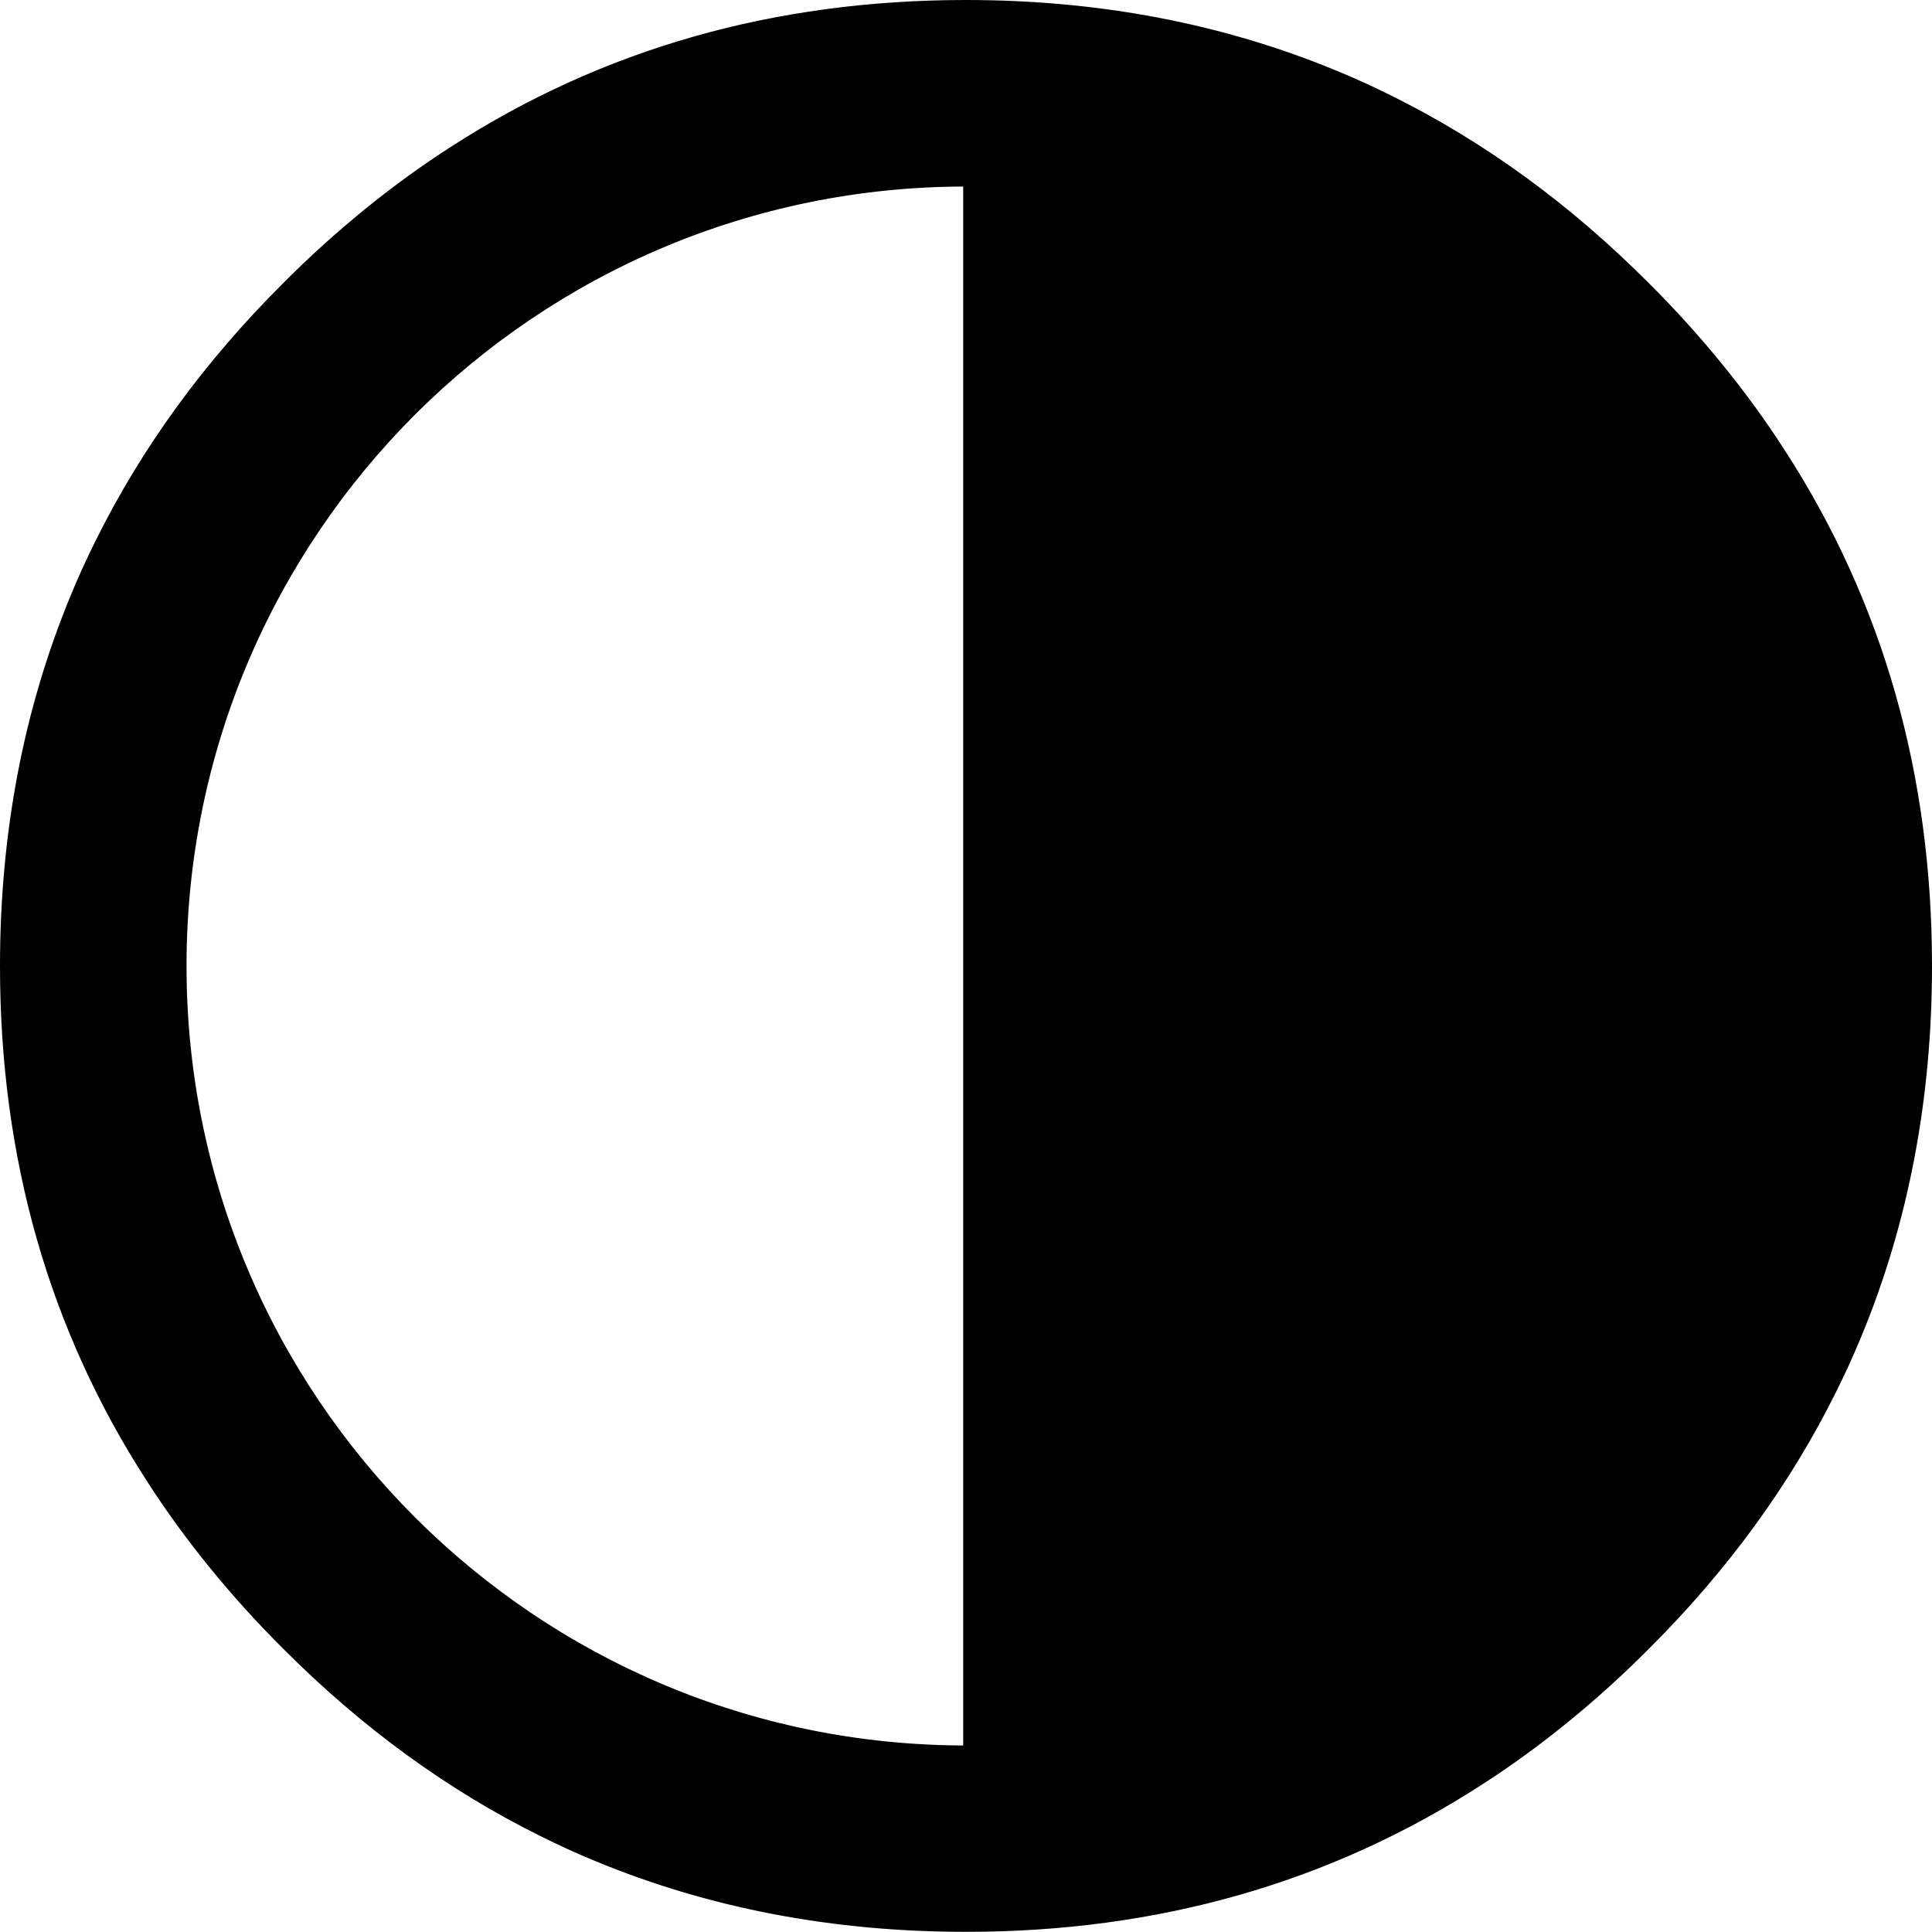<?xml version="1.0" encoding="UTF-8" standalone="no"?>
<svg
   version="1.1"
   id="Layer_1"
   x="0px"
   y="0px"
   viewBox="0 0 123.88 123.87"
   xml:space="preserve"
   sodipodi:docname="theme_icon.svg"
   inkscape:version="1.1 (c68e22c387, 2021-05-23)"
   width="123.88"
   height="123.87"
   xmlns:inkscape="http://www.inkscape.org/namespaces/inkscape"
   xmlns:sodipodi="http://sodipodi.sourceforge.net/DTD/sodipodi-0.dtd"
   xmlns="http://www.w3.org/2000/svg"
   xmlns:svg="http://www.w3.org/2000/svg"><defs
     id="defs11" /><sodipodi:namedview
     id="namedview9"
     pagecolor="#ffffff"
     bordercolor="#666666"
     borderopacity="1.0"
     inkscape:pageshadow="2"
     inkscape:pageopacity="0.0"
     inkscape:pagecheckerboard="0"
     showgrid="false"
     inkscape:zoom="2.7587891"
     inkscape:cx="18.305132"
     inkscape:cy="54.190442"
     inkscape:window-width="1600"
     inkscape:window-height="837"
     inkscape:window-x="-8"
     inkscape:window-y="-8"
     inkscape:window-maximized="1"
     inkscape:current-layer="Layer_1"
     fit-margin-top="0"
     fit-margin-left="0"
     fit-margin-right="0"
     fit-margin-bottom="0" /><style
     type="text/css"
     id="style2">.st0{fill-rule:evenodd;clip-rule:evenodd;}</style><g
     id="g6"
     style="fill:#000000;fill-opacity:1;stroke:#000000"
     transform="translate(0.5,0.5)"><path
       class="st0"
       d="m 122.88,61.44 v 0 0 c 0,8.47 -1.5,16.34 -4.5,23.58 -0.49,1.19 -1.02,2.35 -1.59,3.49 -2.92,5.89 -6.89,11.35 -11.92,16.36 v 0 0 0 0 0 c -1.67,1.68 -3.4,3.24 -5.17,4.68 -1.78,1.45 -3.61,2.78 -5.48,3.98 -9.65,6.23 -20.58,9.34 -32.78,9.34 v 0 0 c -8.47,0 -16.33,-1.5 -23.58,-4.5 -1.19,-0.49 -2.35,-1.02 -3.49,-1.59 -5.89,-2.92 -11.35,-6.89 -16.36,-11.92 v 0 0 0 0 0 c -1.68,-1.67 -3.24,-3.4 -4.68,-5.17 C 11.88,97.91 10.55,96.08 9.35,94.21 3.11,84.58 0,73.64 0,61.44 v 0 0 C 0,52.97 1.5,45.11 4.5,37.86 4.99,36.67 5.52,35.51 6.09,34.37 9.01,28.48 12.98,23.02 18.01,18.01 v 0 0 0 0 0 c 1.67,-1.68 3.4,-3.24 5.17,-4.68 1.78,-1.45 3.61,-2.78 5.48,-3.98 C 38.3,3.11 49.24,0 61.44,0 v 0 0 c 8.47,0 16.33,1.5 23.58,4.5 1.19,0.49 2.35,1.02 3.49,1.59 5.89,2.92 11.35,6.89 16.36,11.92 v 0 0 0 0 0 c 1.68,1.67 3.24,3.4 4.68,5.17 1.45,1.78 2.78,3.61 3.98,5.48 6.24,9.64 9.35,20.58 9.35,32.78 z M 61.44,10.96 c 0.11,0 0.22,0 0.32,0 v 100.96 c -0.11,0 -0.22,0 -0.32,0 -27.88,0 -50.48,-22.6 -50.48,-50.48 0,-27.88 22.6,-50.48 50.48,-50.48 z"
       id="path4"
       style="fill:#000000;fill-opacity:1;stroke:#000000" /></g></svg>
